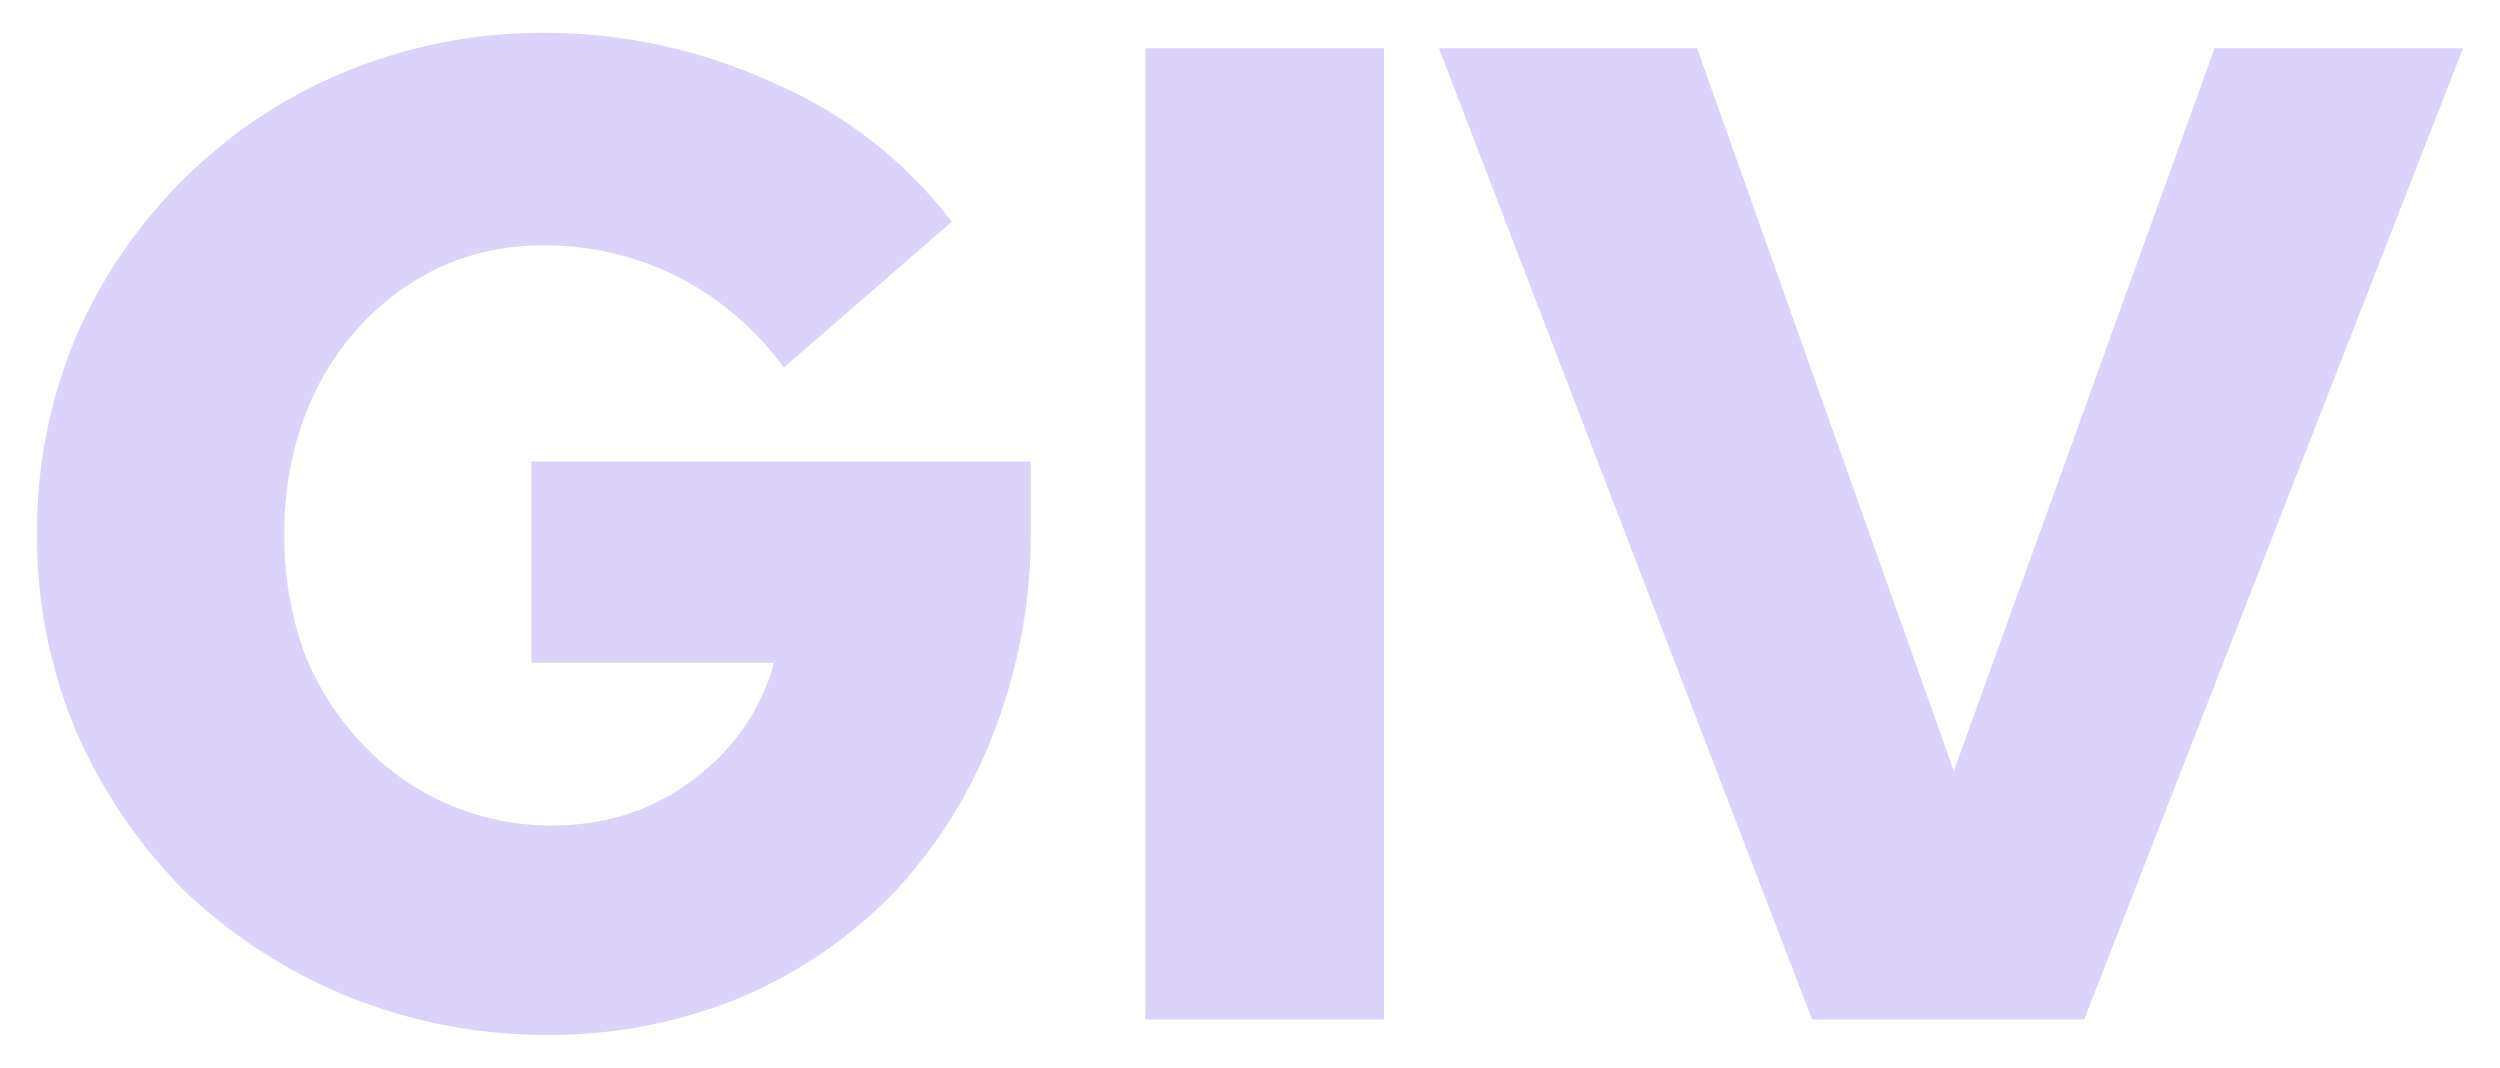 <svg id="Capa_1" data-name="Capa 1" xmlns="http://www.w3.org/2000/svg" viewBox="0 0 487 208">
  <path d="M200.8,103.2a107.5,107.5,0,0,1-7.1,39.2,95.1,95.1,0,0,1-19.4,31.3,91.1,91.1,0,0,1-30,20.6,97.3,97.3,0,0,1-37.6,7.3A102.9,102.9,0,0,1,67.5,194a101.3,101.3,0,0,1-31.6-20.5,101.8,101.8,0,0,1-21.1-31.1A98.2,98.2,0,0,1,7.2,104a98.2,98.2,0,0,1,7.6-38.4A98.1,98.1,0,0,1,35.9,34.8,96.3,96.3,0,0,1,67.2,14a100.4,100.4,0,0,1,38.7-7.6,107.1,107.1,0,0,1,44.9,9.8,86.8,86.8,0,0,1,34.6,27L152.7,71.6a58.7,58.7,0,0,0-21.1-17.9,57.7,57.7,0,0,0-25.7-5.9,48,48,0,0,0-20.3,4.3A50.3,50.3,0,0,0,69.7,64,53.3,53.3,0,0,0,59.1,81.8,64.7,64.7,0,0,0,55.4,104a67.1,67.1,0,0,0,3.7,22.7,54.8,54.8,0,0,0,11.1,17.8,49.8,49.8,0,0,0,16.5,11.9,50.4,50.4,0,0,0,20.8,4.4q15.9,0,27.6-9a41.9,41.9,0,0,0,15.7-22.7H103.5V89.9h97.3Zm22.3,95.4V9.4h46.5V198.6Zm129.9,0L280.3,9.4h50.3l50,140.8L431.4,9.4h48.4L406,198.6Z" style="fill: #5326ec;fill-opacity: 0.2"/>
</svg>
